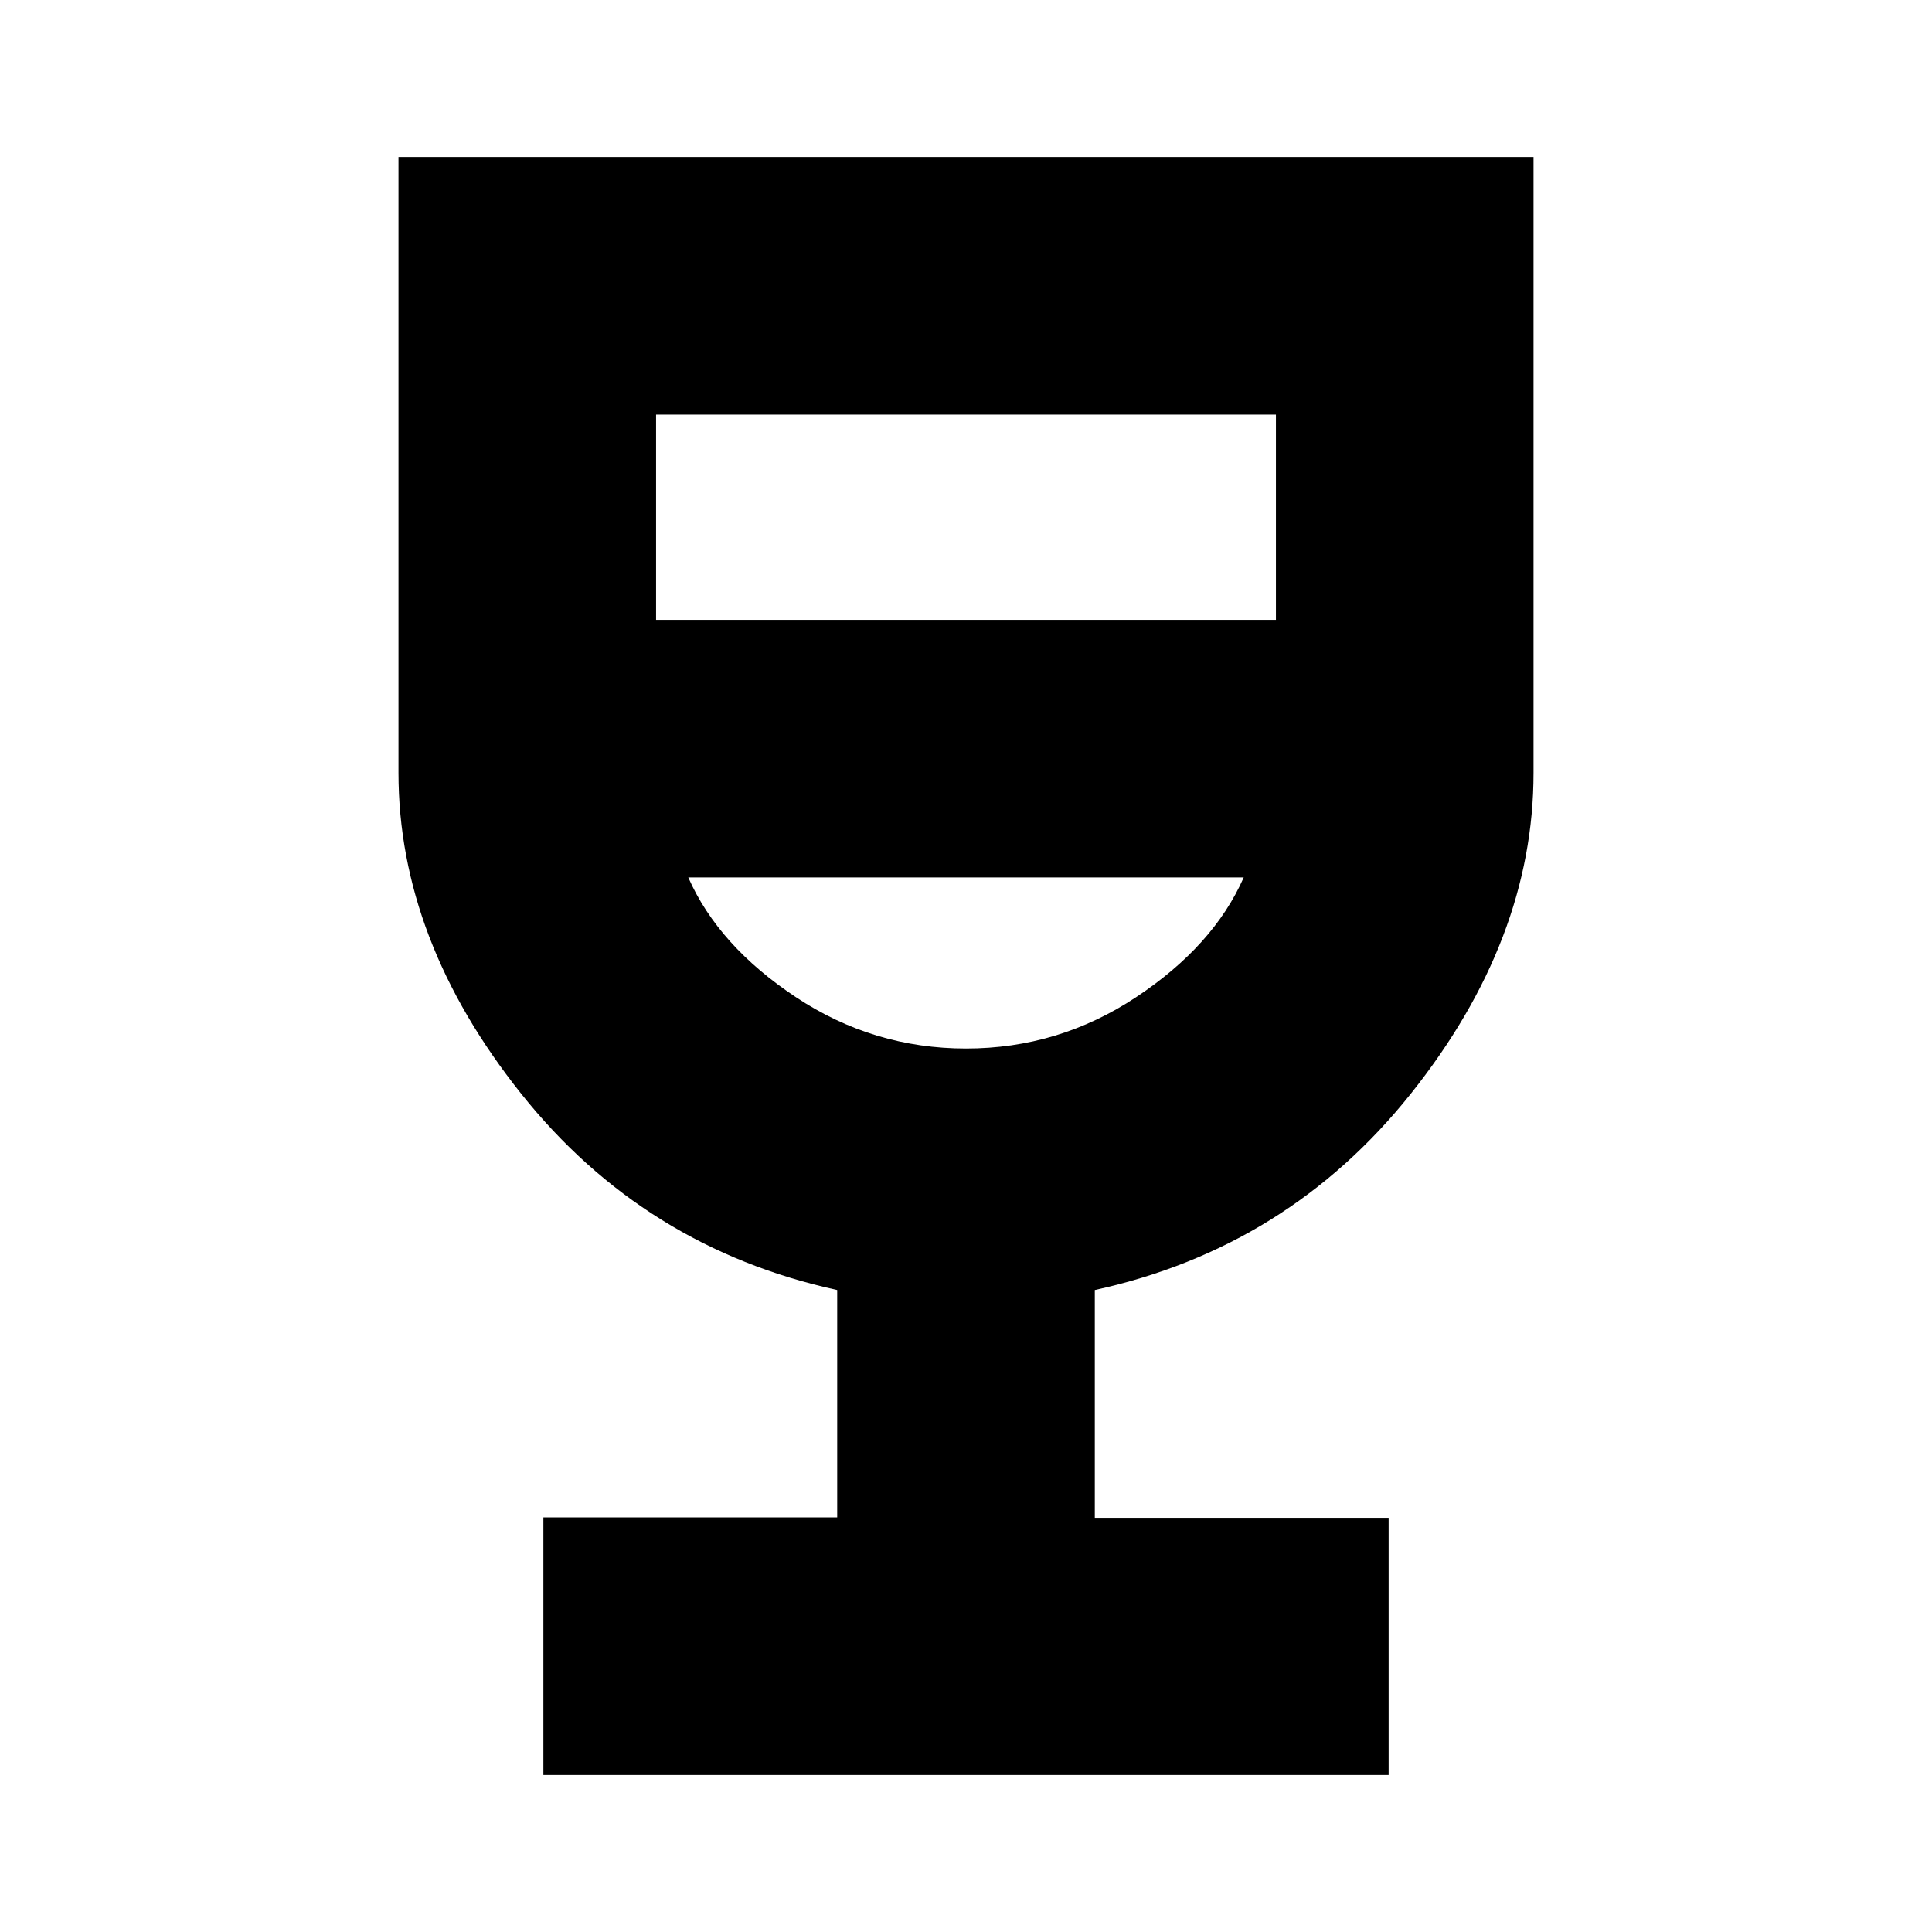<svg xmlns="http://www.w3.org/2000/svg" height="20" viewBox="0 -960 960 960" width="20"><path d="M270-78v-128h146v-113q-96-21-157-97.5T198-576v-306h564v306q0 83-61 159.5T544-319v113.2h146V-78H270Zm210-361q46 0 84.5-25.5T618-524H342q15 34 53.5 59.5T480-439ZM326-652h308v-102H326v102Zm154 213Z"/></svg>